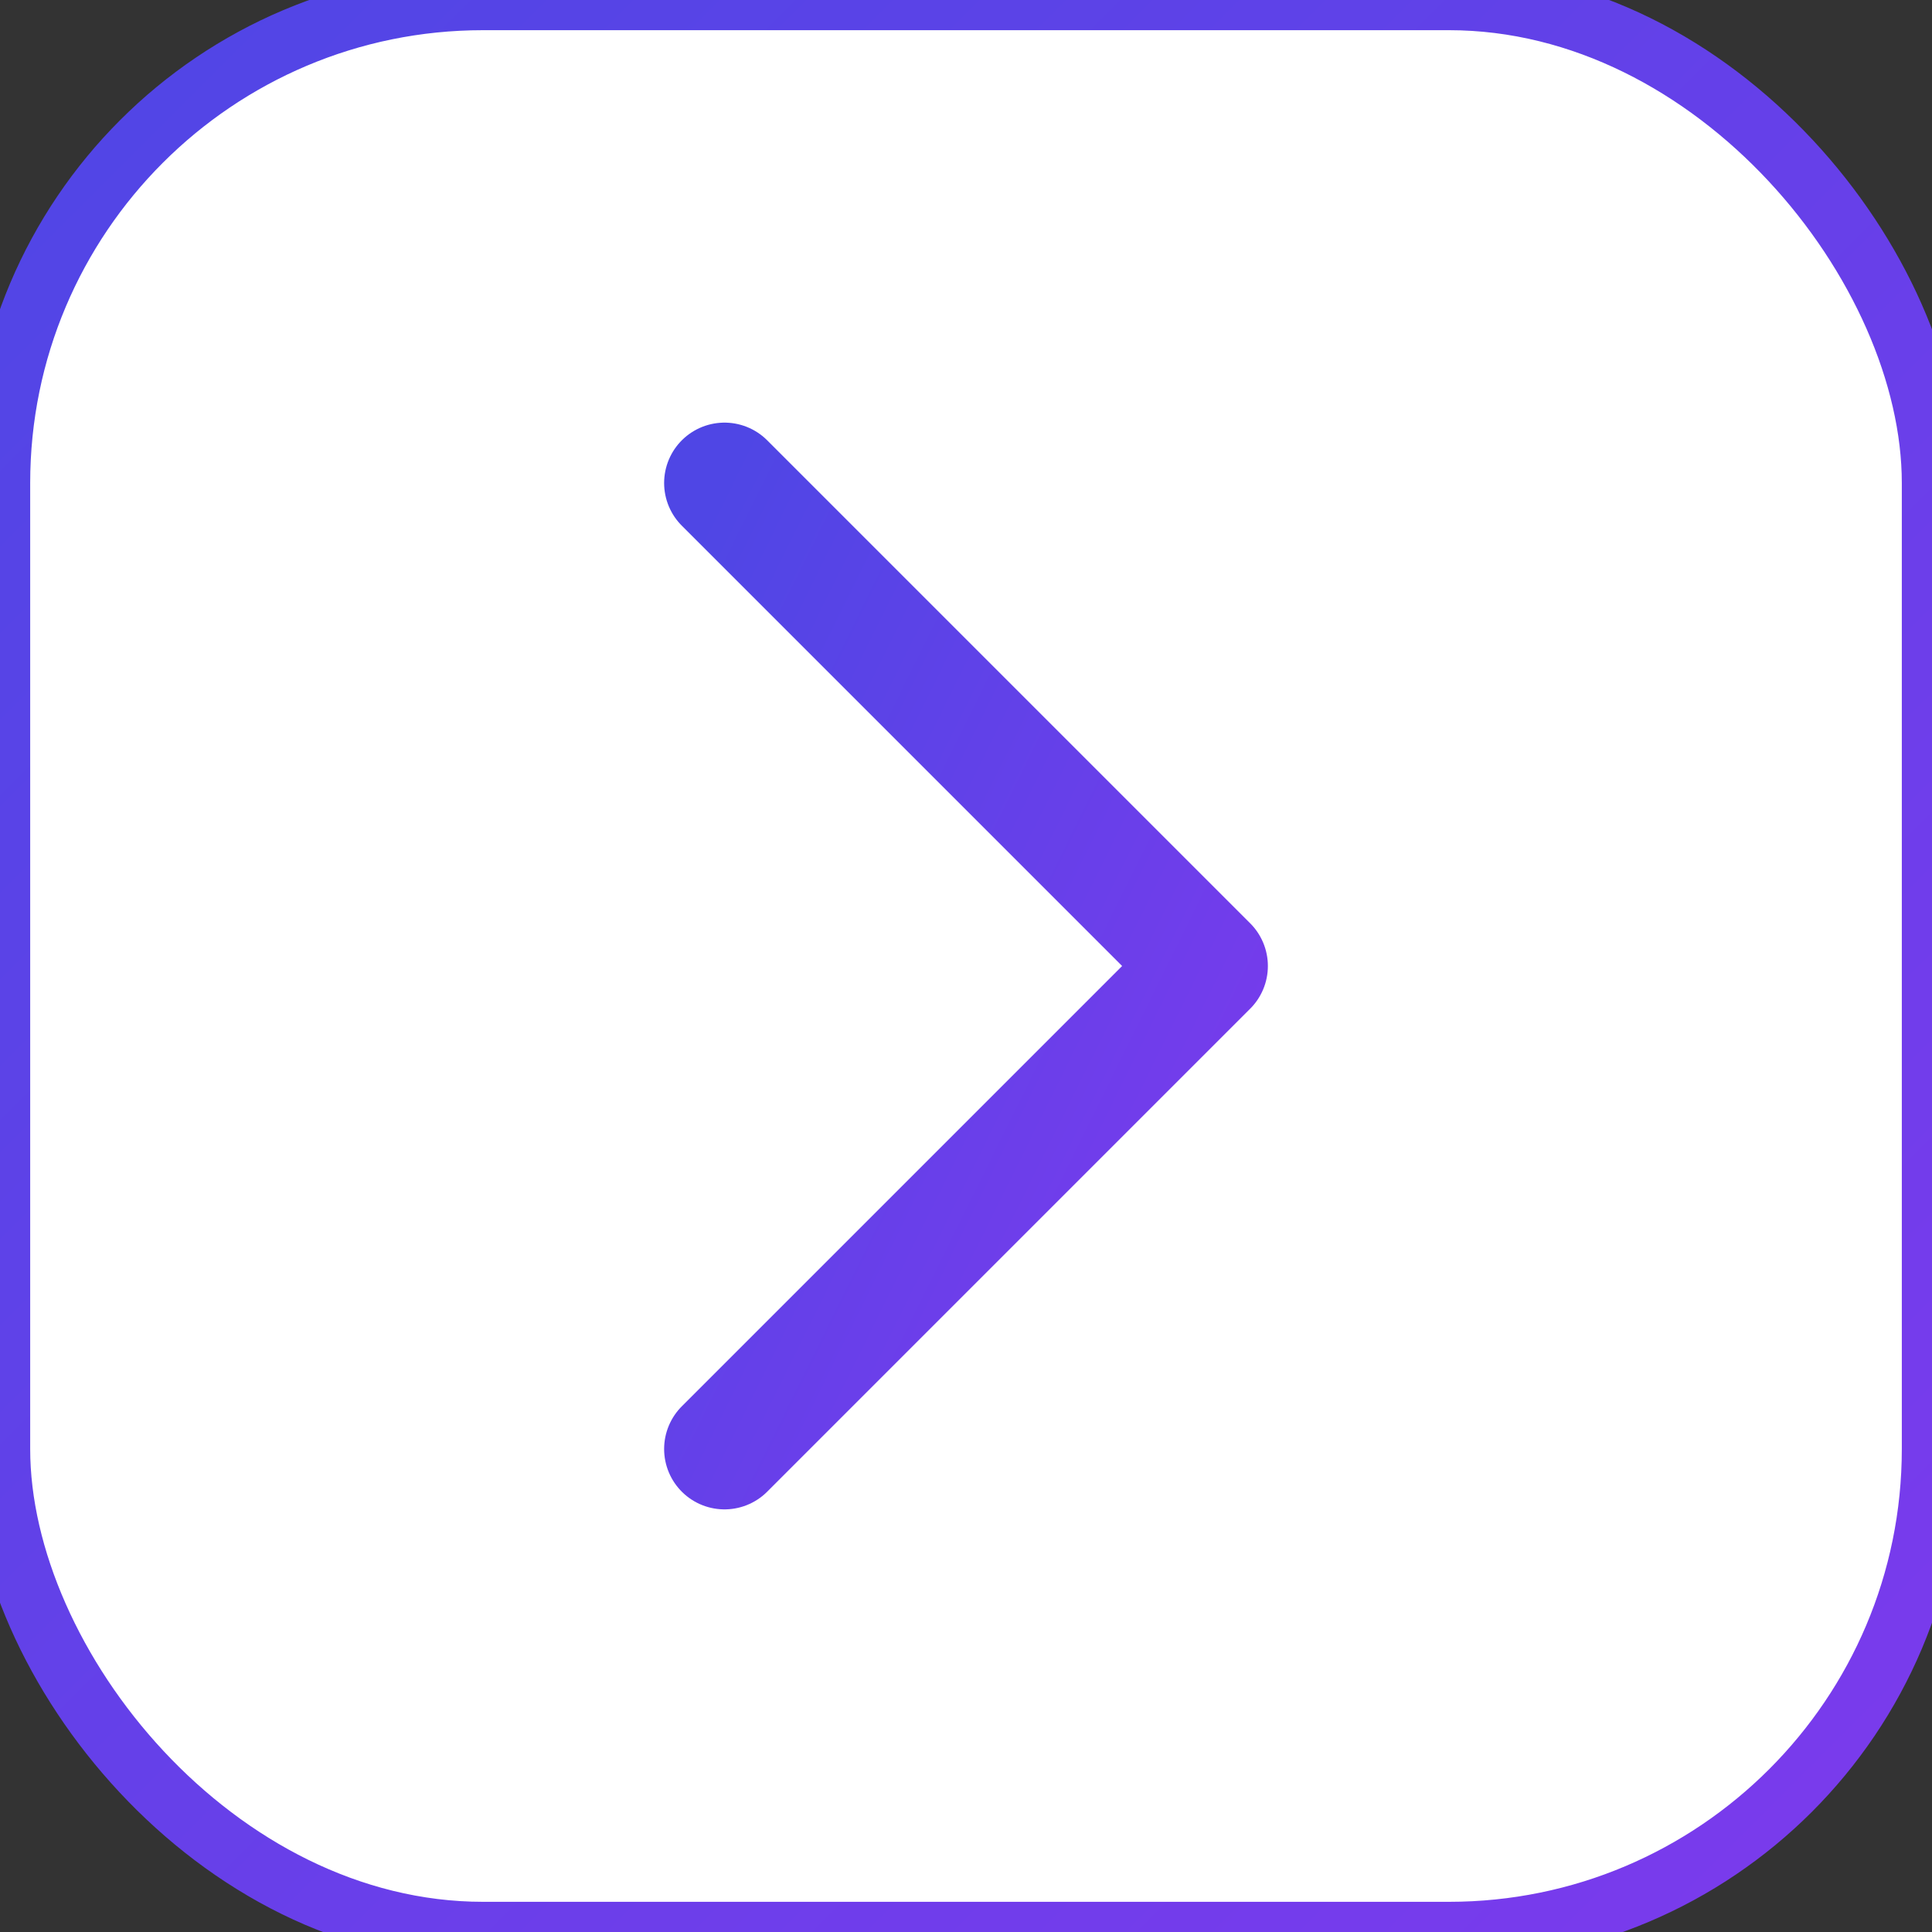 <svg width="64" height="64" viewBox="0 0 64 64" fill="none" xmlns="http://www.w3.org/2000/svg">
  <rect x="0" y="0" width="64" height="64" fill="#333333" stroke="none"/>
  <defs>
    <linearGradient id="gradient-light" x1="0%" y1="0%" x2="100%" y2="100%">
      <stop offset="0%" style="stop-color:#4F46E5;stop-opacity:1" />
      <stop offset="100%" style="stop-color:#7C3AED;stop-opacity:1" />
    </linearGradient>
  </defs>
  <rect width="64" height="64" rx="16" fill="white" stroke="url(#gradient-light)" stroke-width="2"/>
  <path d="M24 16L40 32L24 48" stroke="url(#gradient-light)" stroke-width="4" stroke-linecap="round" stroke-linejoin="round" fill="none"/>
</svg>
